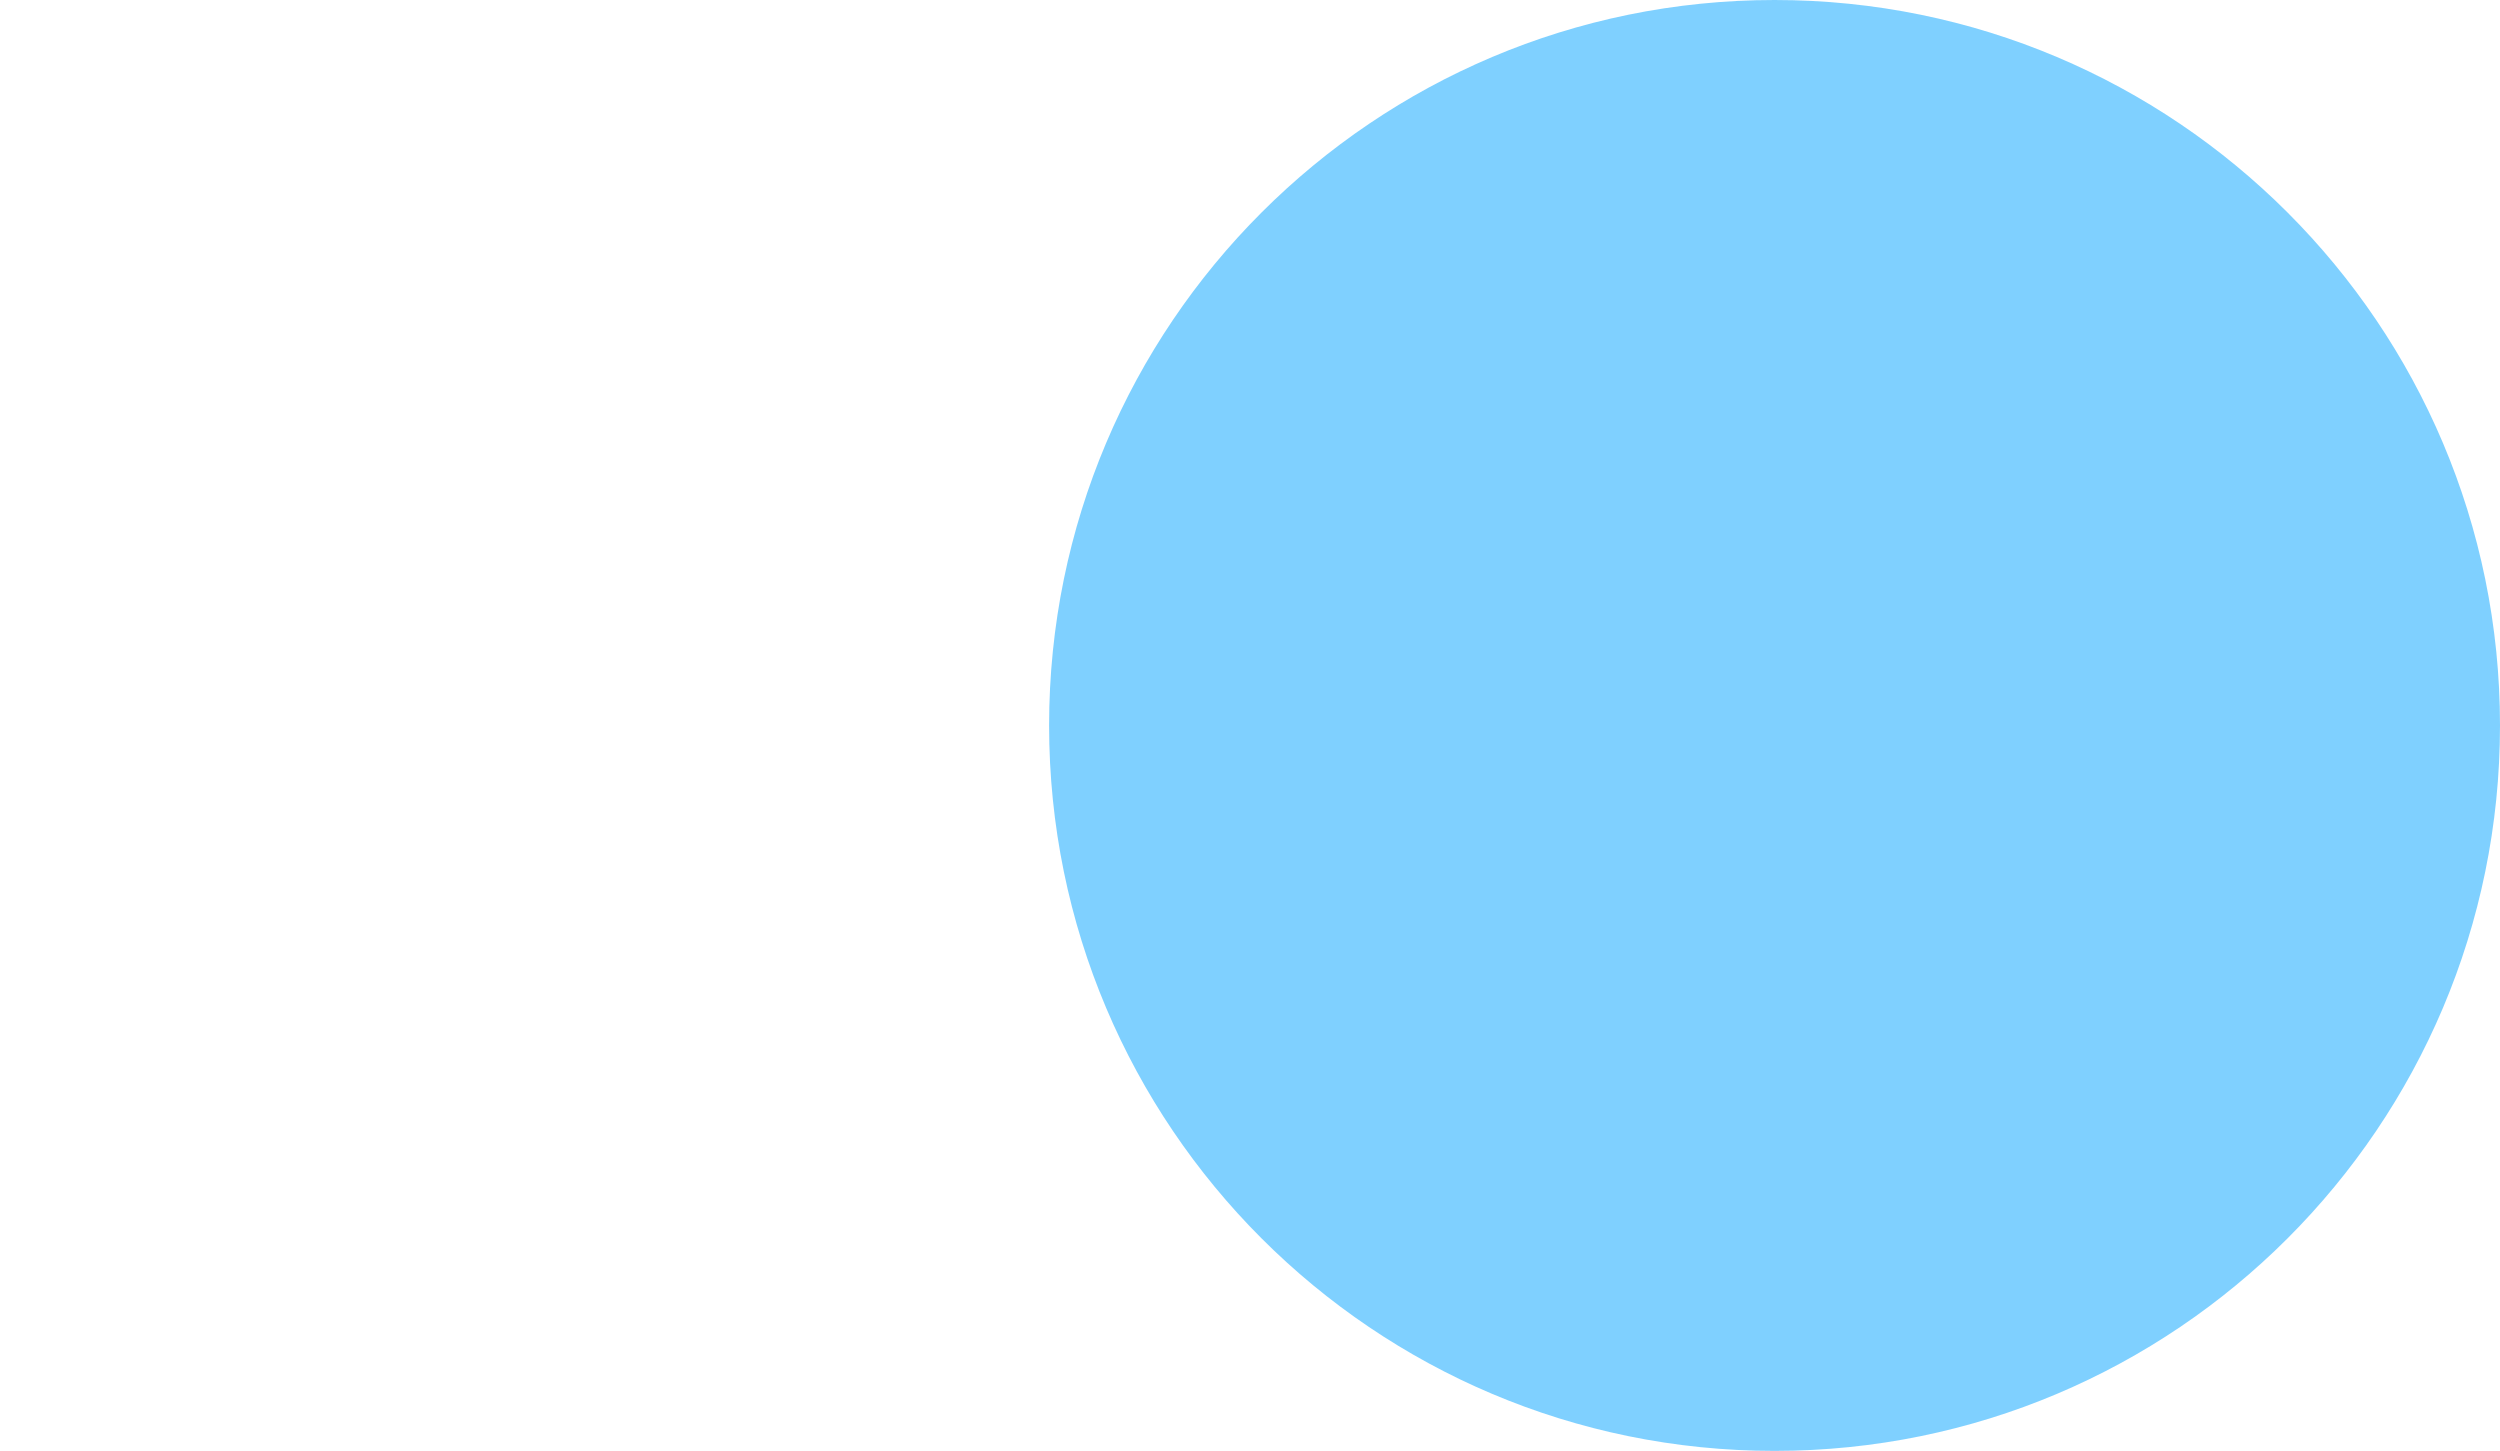 <svg version="1.1" xmlns="http://www.w3.org/2000/svg" xmlns:xlink="http://www.w3.org/1999/xlink" width="224" height="130" viewBox="0,0,224,130"><g transform="translate(-81,-115)"><g data-paper-data="{&quot;isPaintingLayer&quot;:true}" fill-rule="nonzero" stroke="none" stroke-width="0" stroke-linecap="butt" stroke-linejoin="miter" stroke-miterlimit="10" stroke-dasharray="" stroke-dashoffset="0" style="mix-blend-mode: normal"><path d="M175,180c0,-35.899 29.101,-65 65,-65c35.899,0 65,29.101 65,65c0,35.899 -29.101,65 -65,65c-35.899,0 -65,-29.101 -65,-65z" fill-opacity="0.502" fill="#00a2ff"/><path d="M81,242v0v0v0z" fill-opacity="0.502" fill="#ff0000"/></g></g></svg>